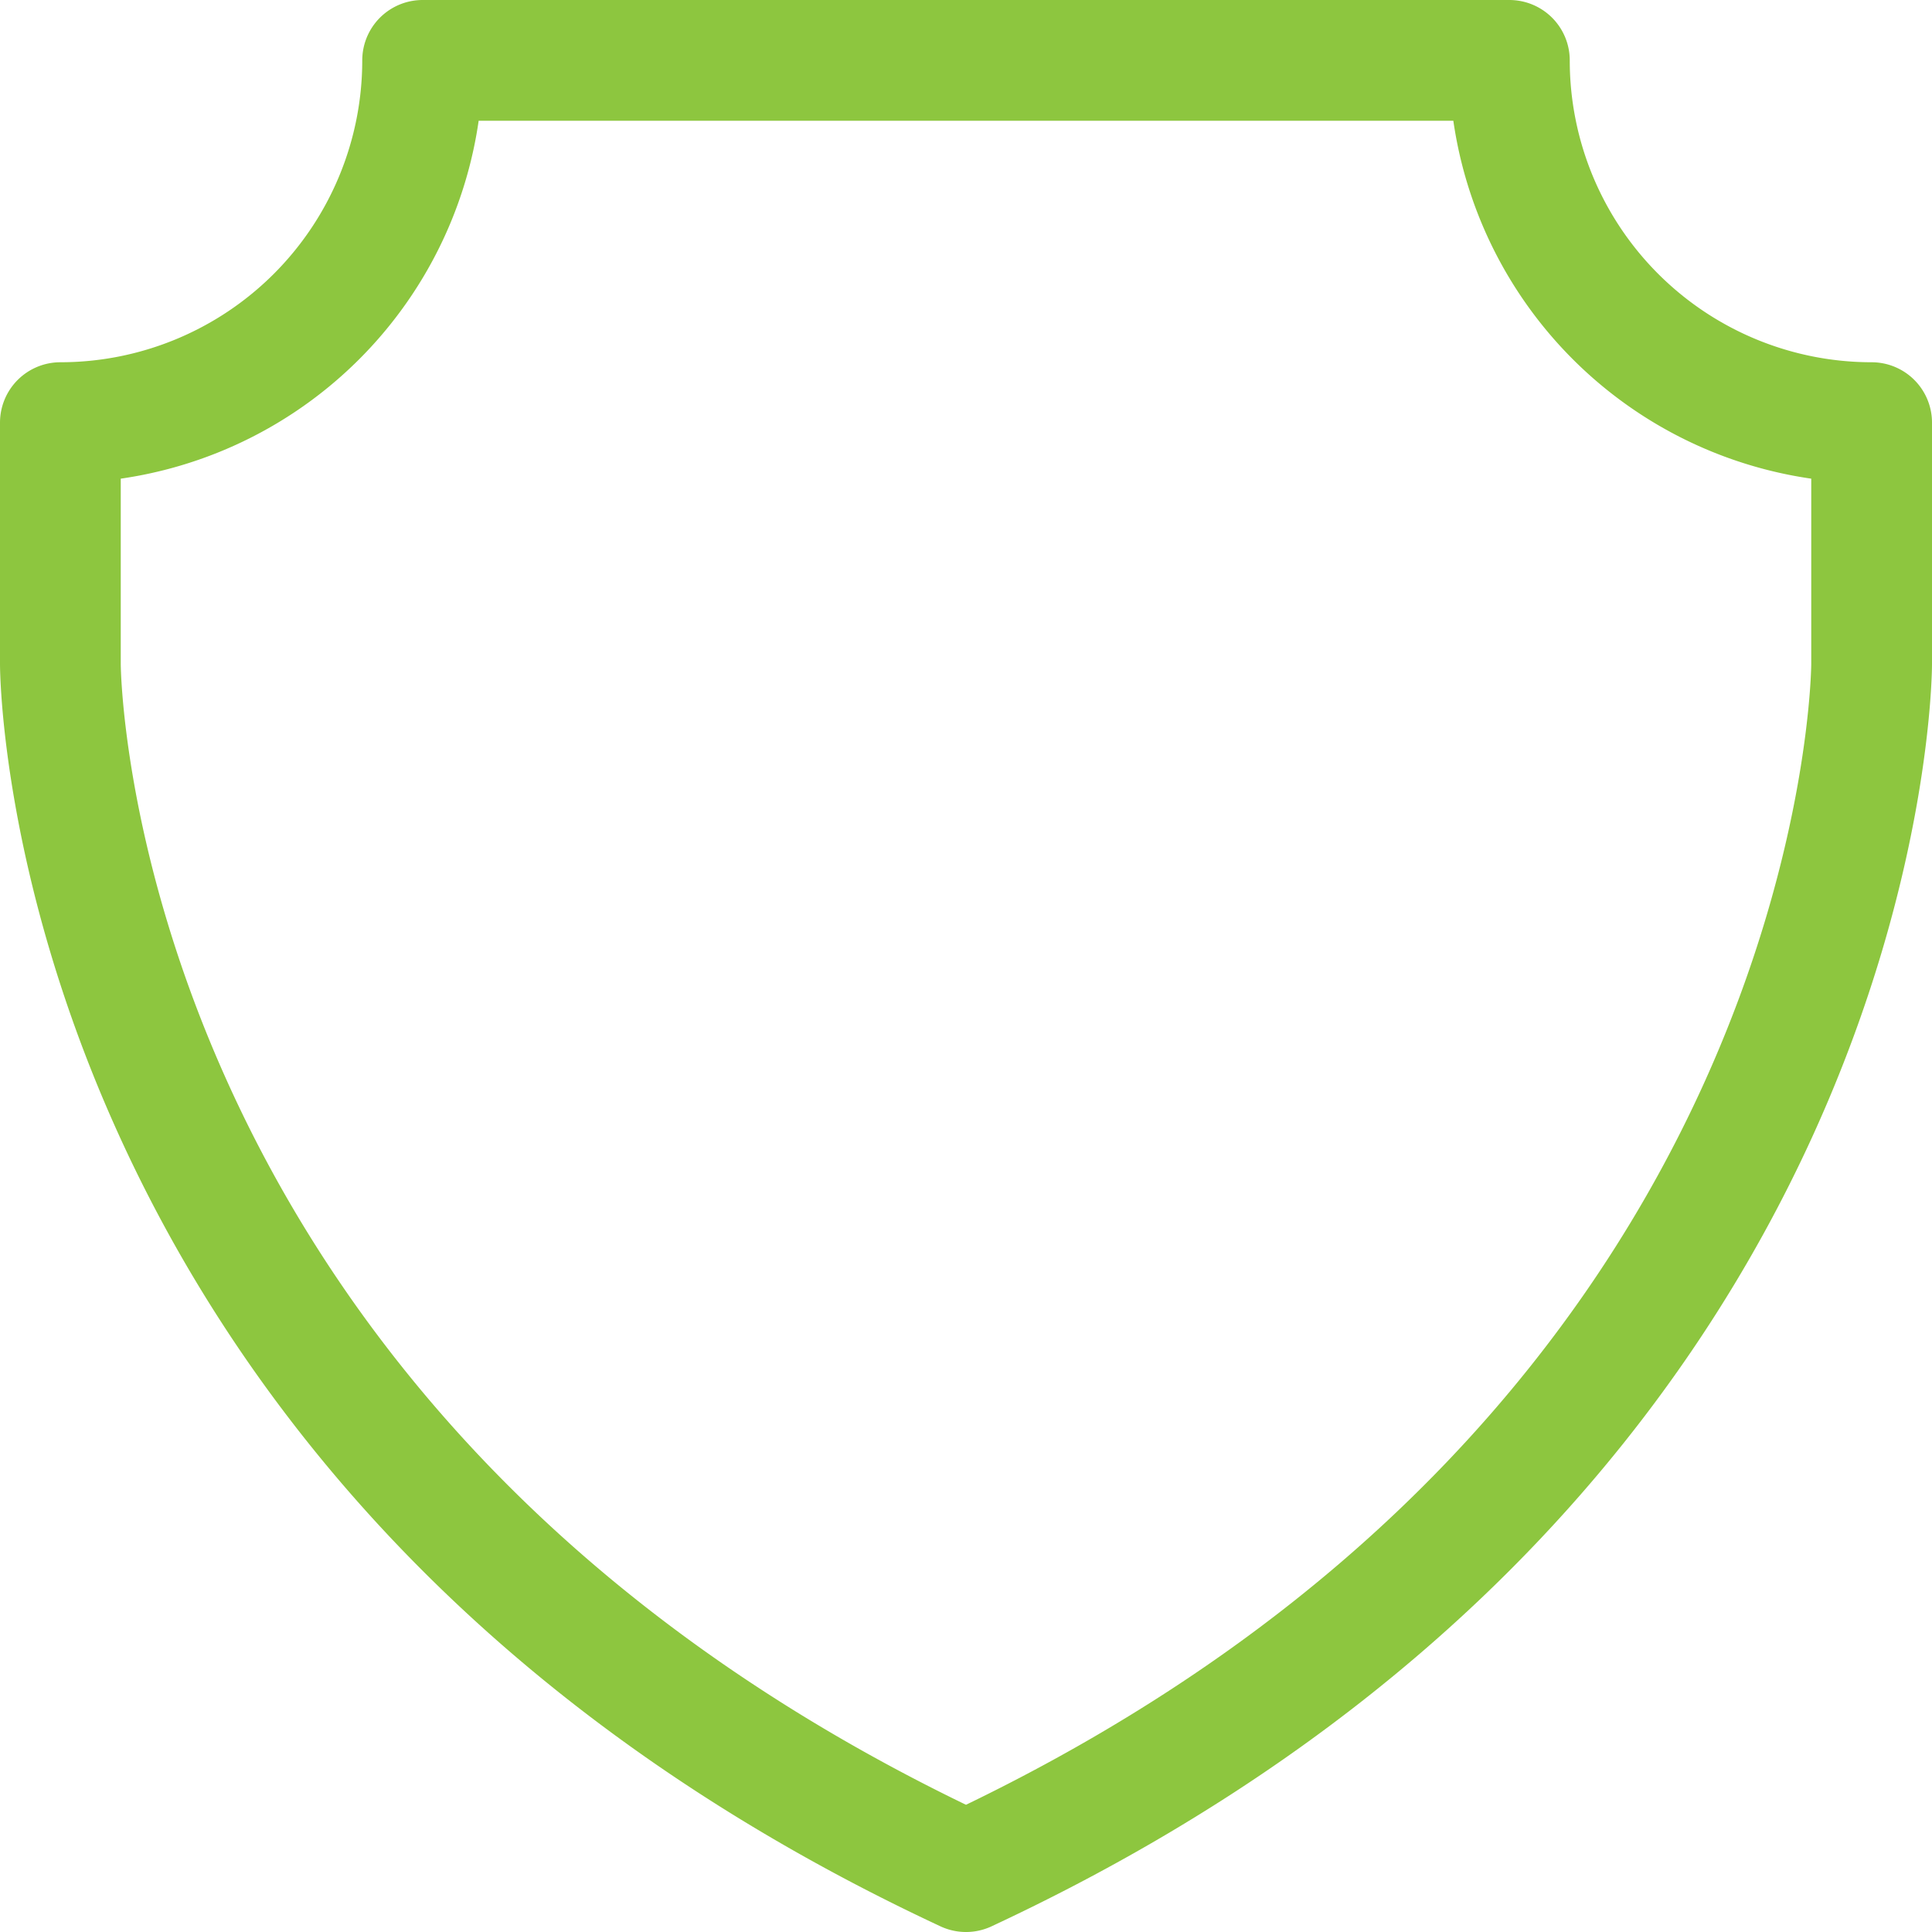 <?xml version="1.0" ?><svg viewBox="0 0 32 32" xmlns="http://www.w3.org/2000/svg"><defs><style>.cls-1{fill:none;stroke:#8DC63F;stroke-linecap:round;stroke-linejoin:round;stroke-width:2px;}</style></defs><title/><g data-name="87-protection" id="_87-protection"><path class="cls-1" d="M16,31C1,24,1,11,1,11V7A6,6,0,0,0,7,1H25a6,6,0,0,0,6,6v4S31,24,16,31Z"/></g></svg>